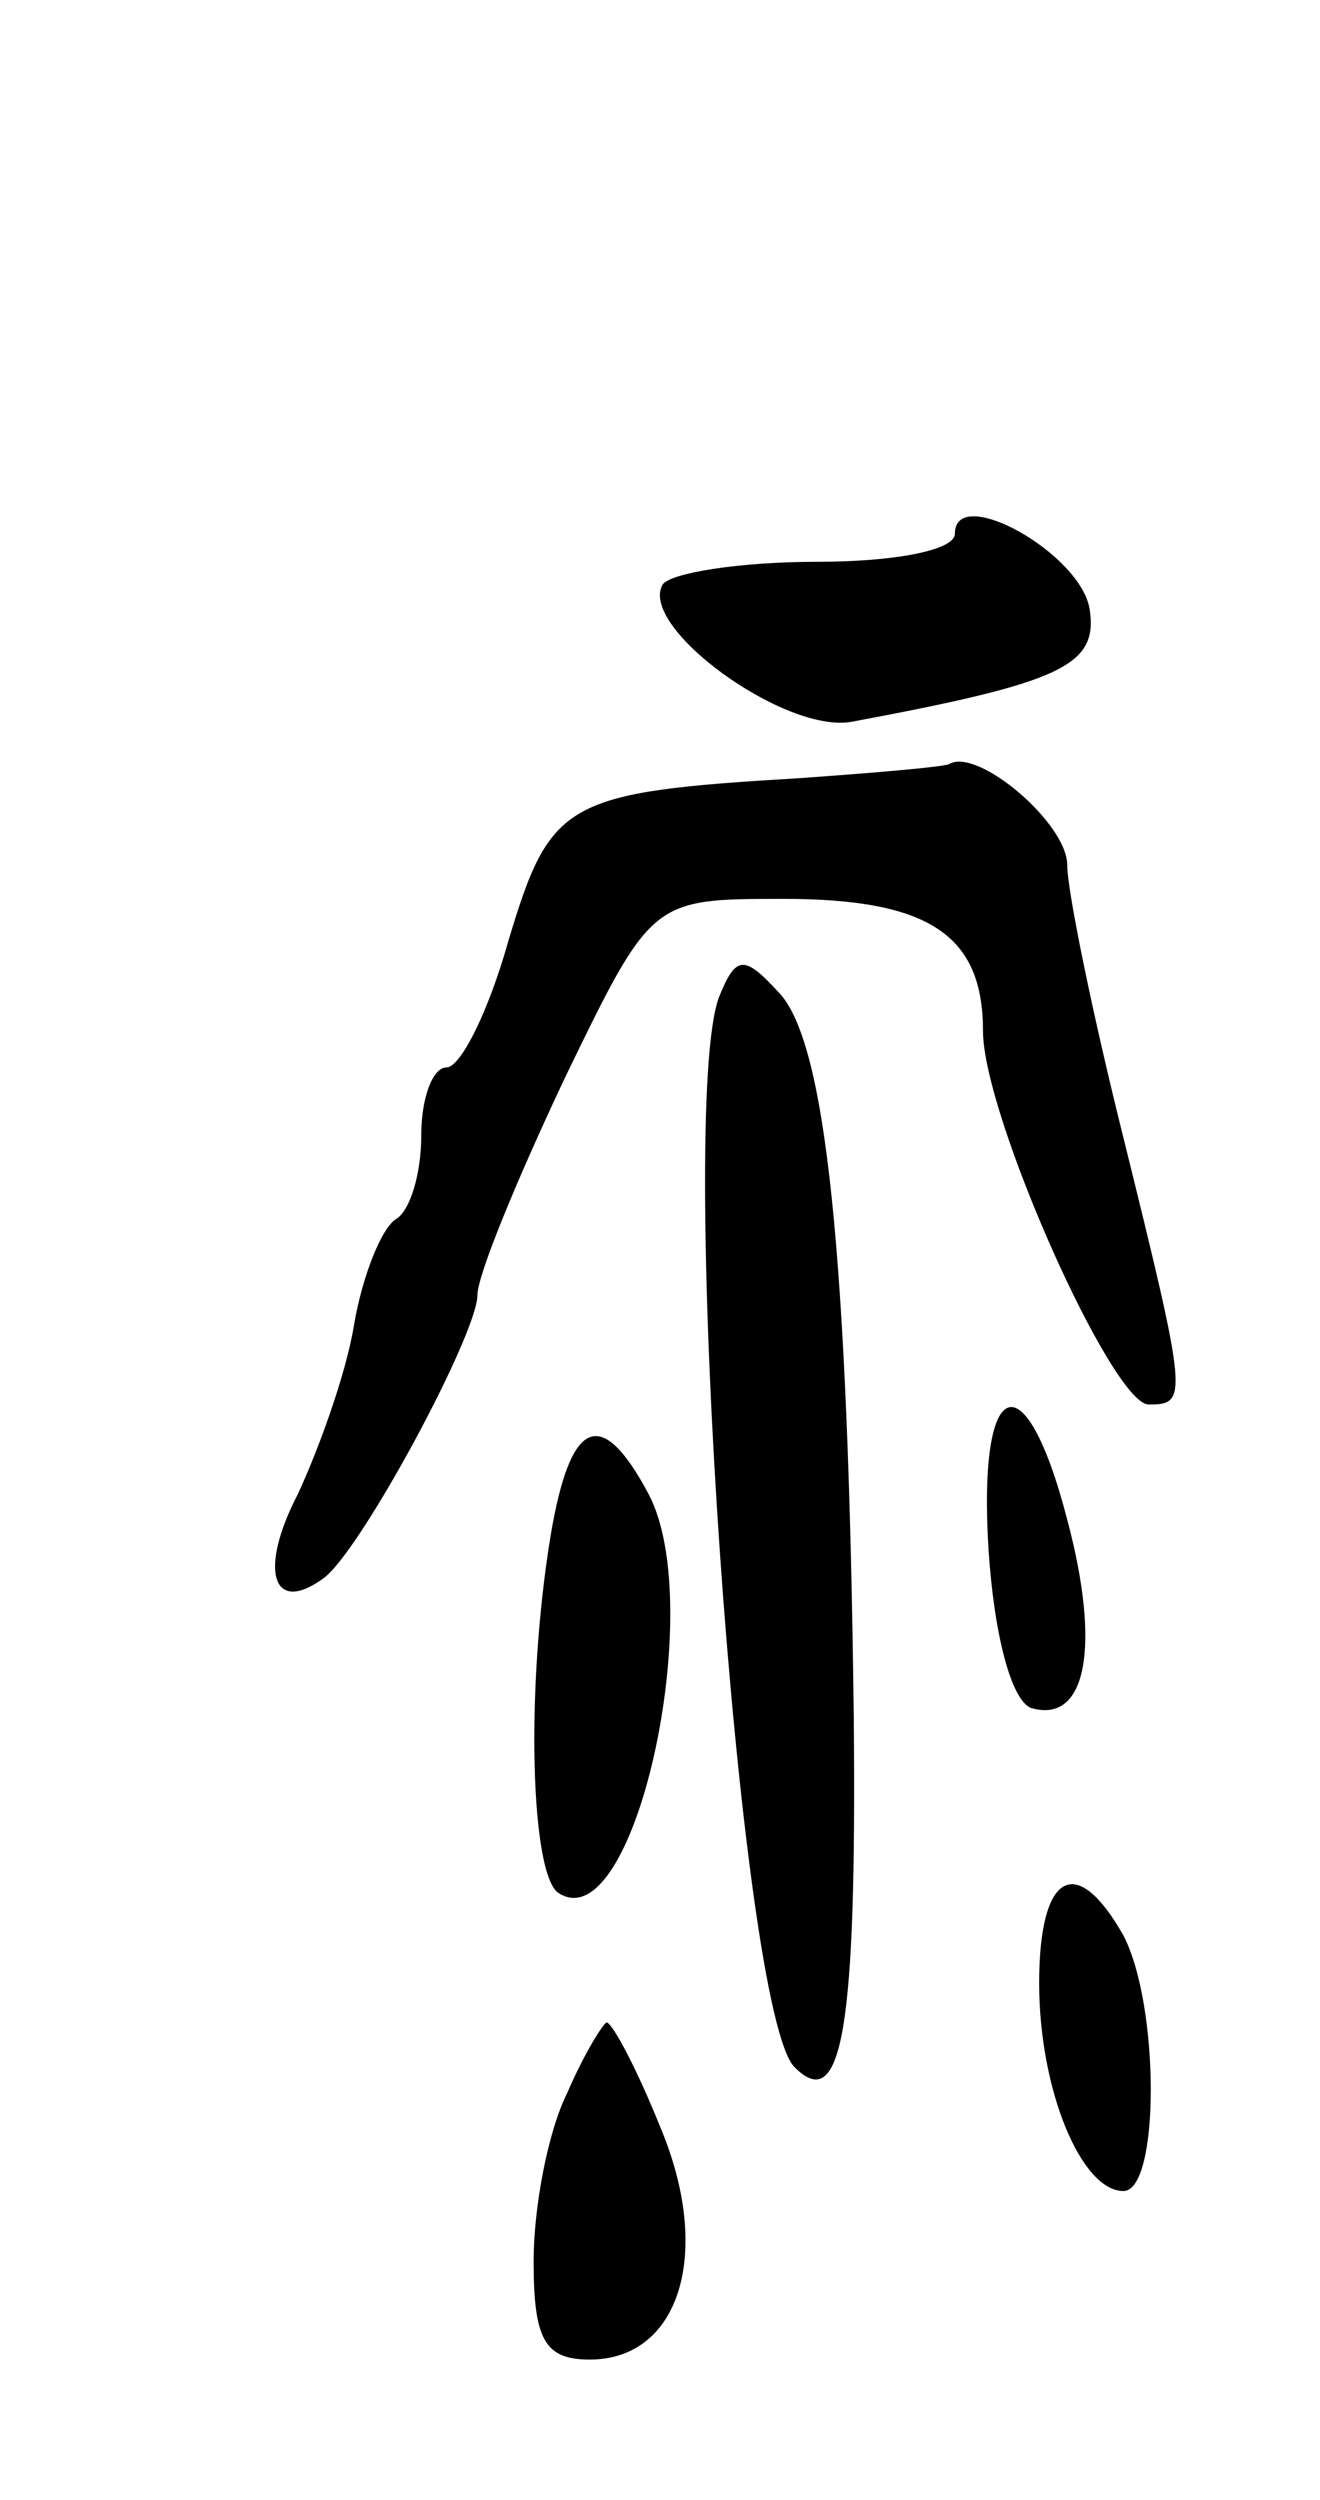 <svg version="1.0" xmlns="http://www.w3.org/2000/svg"
 width="47pt" height="89pt" viewBox="0 0 47 89"
 preserveAspectRatio="xMidYMid meet">
<g transform="translate(0,89) scale(0.1,-0.1)"
fill="#000000" stroke="none">
<path d="M340 700 c0 -6 -22 -10 -49 -10 -28 0 -52 -4 -55 -8 -9 -15 43 -53
67 -49 75 14 88 20 85 40 -3 20 -48 45 -48 27z"/>
<path d="M285 613 c-84 -5 -89 -8 -104 -58 -7 -25 -17 -45 -22 -45 -5 0 -9
-11 -9 -24 0 -14 -4 -27 -9 -30 -5 -3 -12 -20 -15 -38 -3 -18 -13 -45 -20 -60
-14 -27 -9 -43 9 -30 13 9 55 87 55 101 0 7 14 41 31 77 31 64 31 64 78 64 52
0 71 -13 71 -47 0 -30 46 -133 59 -133 14 0 14 2 -9 95 -11 44 -20 88 -20 97
0 15 -32 42 -42 36 -2 -1 -25 -3 -53 -5z"/>
<path d="M256 535 c-15 -40 7 -362 27 -381 17 -17 22 15 21 124 -2 167 -10
242 -27 259 -12 13 -15 13 -21 -2z"/>
<path d="M352 338 c2 -30 8 -53 15 -56 20 -6 25 22 13 67 -15 58 -32 52 -28
-11z"/>
<path d="M196 343 c-9 -55 -7 -121 3 -127 27 -17 53 102 32 142 -17 32 -28 27
-35 -15z"/>
<path d="M370 184 c0 -38 15 -74 30 -74 13 0 13 66 0 91 -17 30 -30 22 -30
-17z"/>
<path d="M202 145 c-7 -14 -12 -41 -12 -60 0 -28 4 -35 20 -35 32 0 44 38 25
83 -8 20 -17 37 -19 37 -1 0 -8 -11 -14 -25z"/>
</g>
</svg>

